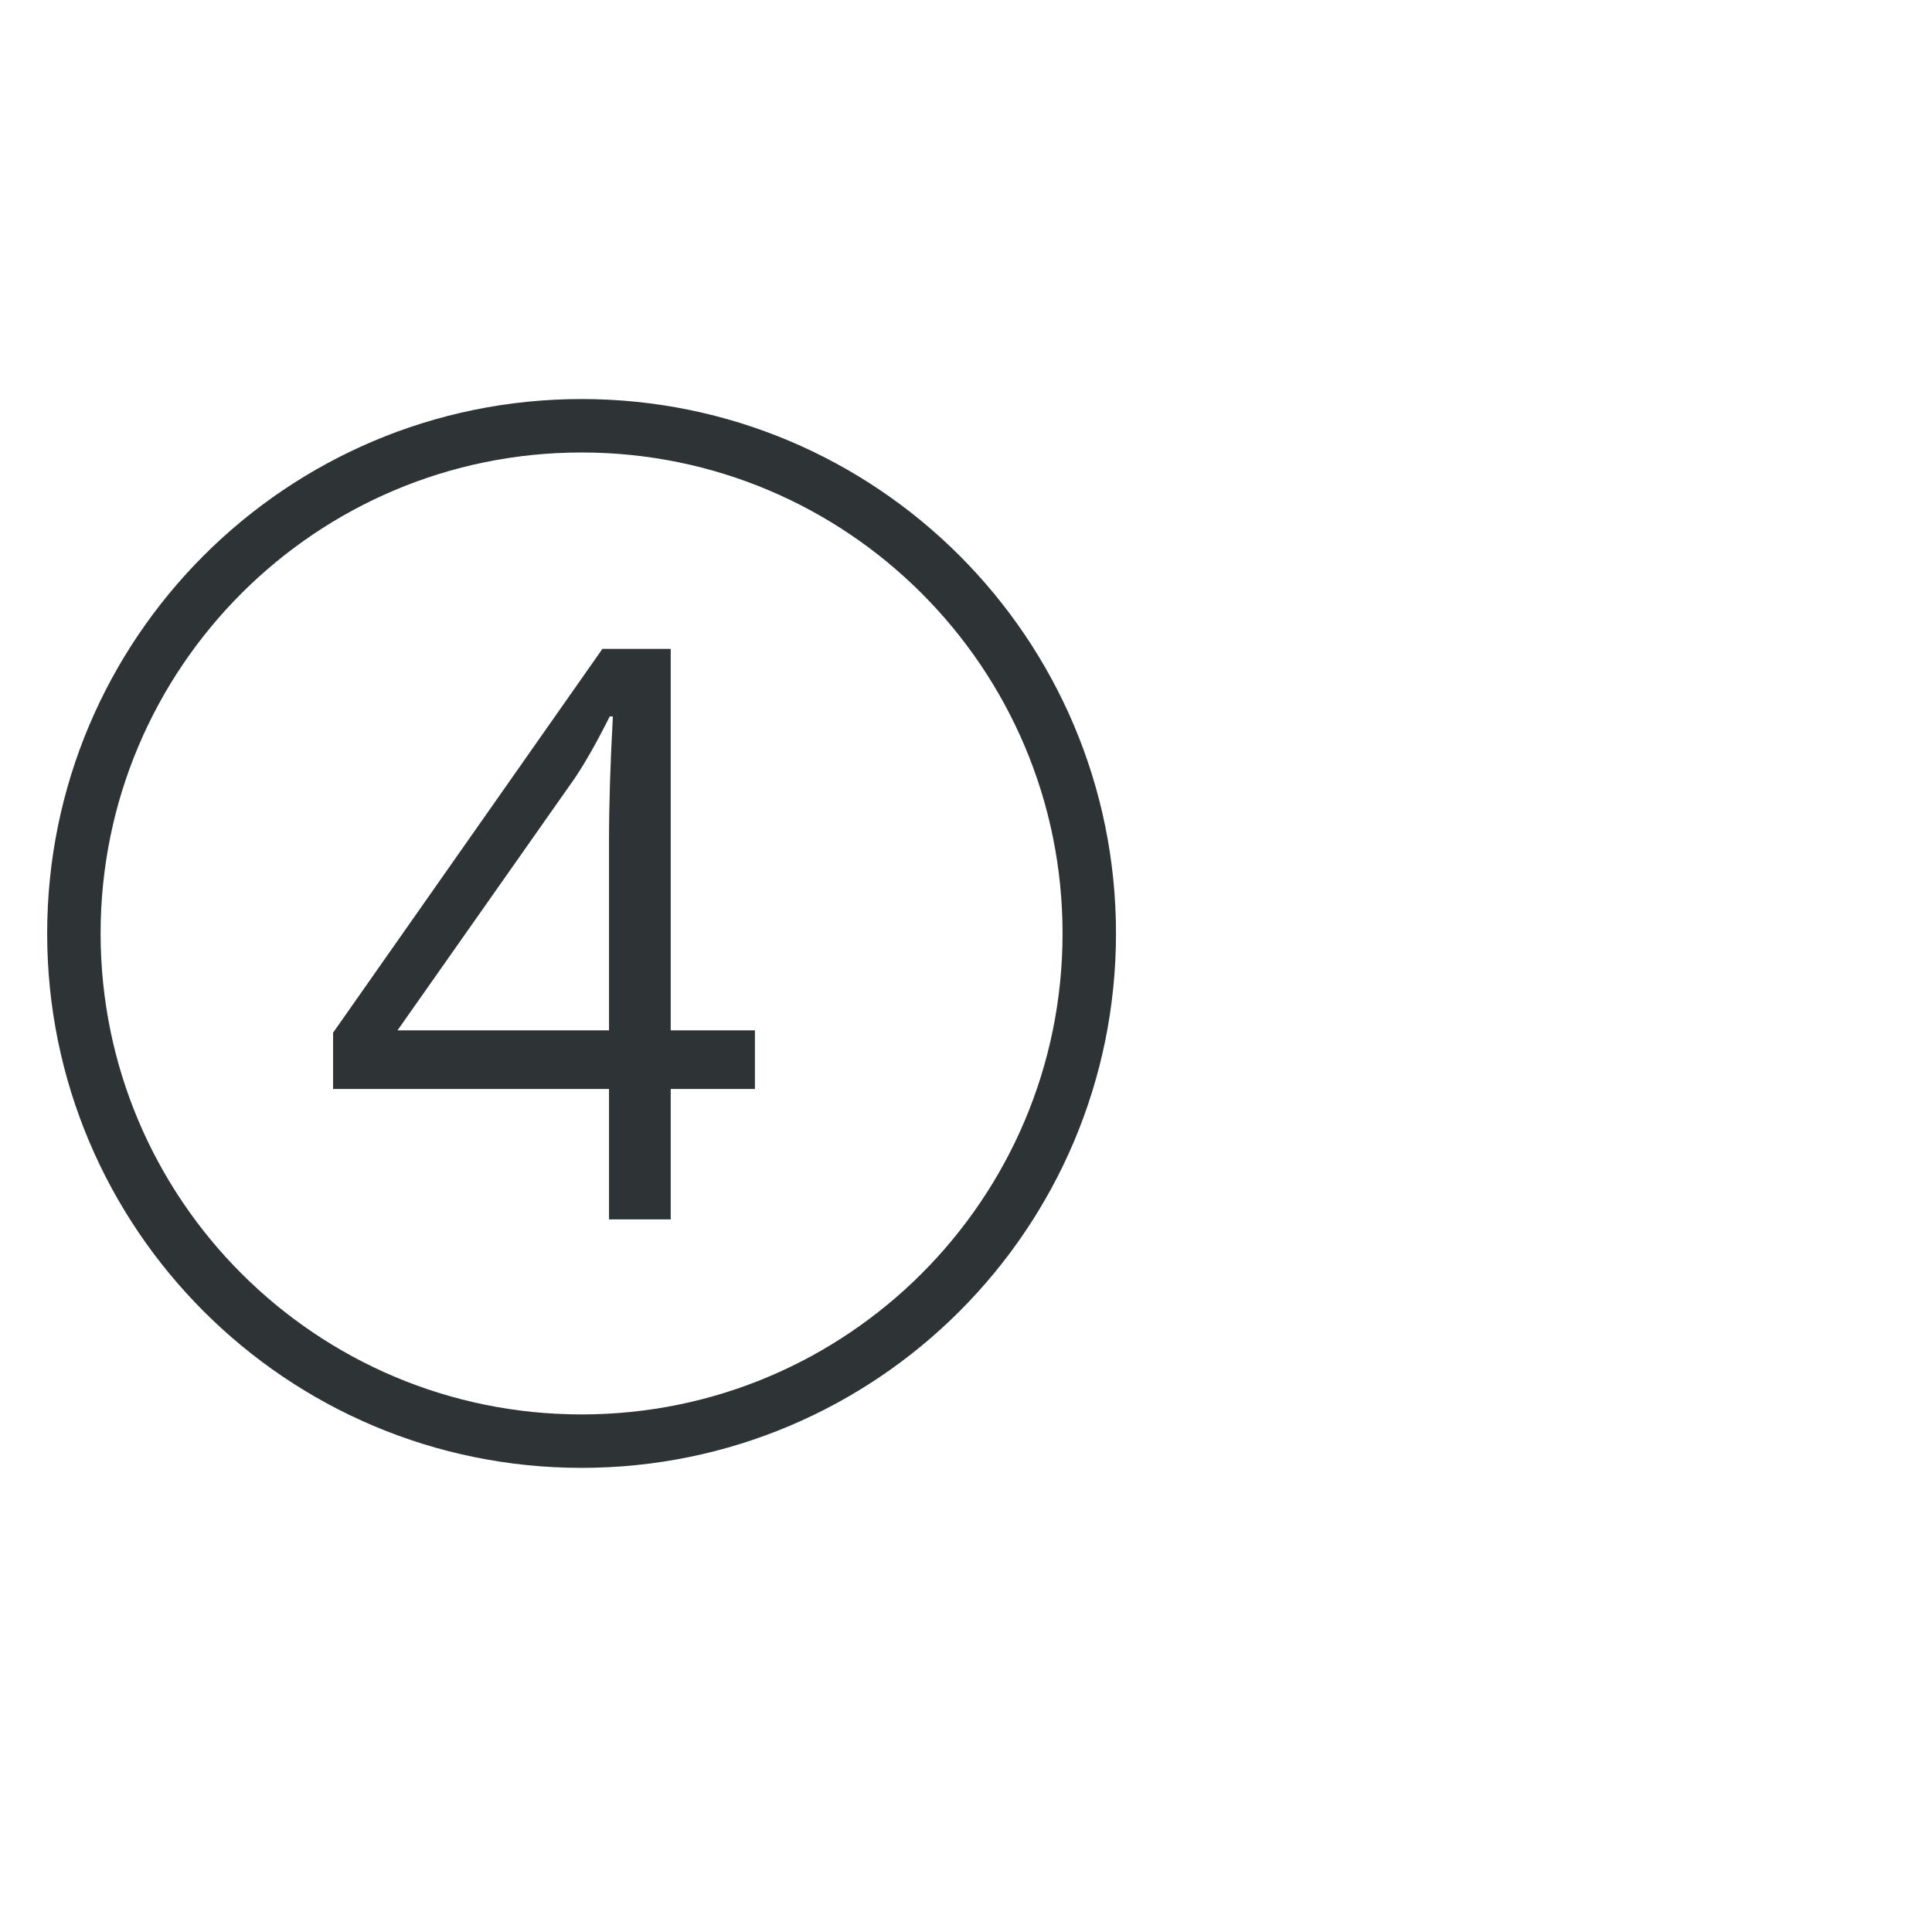 <?xml version="1.0" encoding="UTF-8" standalone="no"?>
<!-- Created with Inkscape (http://www.inkscape.org/) -->

<svg
   xmlns:dc="http://purl.org/dc/elements/1.1/"
   xmlns:cc="http://creativecommons.org/ns#"
   xmlns:rdf="http://www.w3.org/1999/02/22-rdf-syntax-ns#"
   xmlns:svg="http://www.w3.org/2000/svg"
   xmlns="http://www.w3.org/2000/svg"
   version="1.1"
   width="2048"
   height="2048"
   id="svg3005">
  <defs
     id="defs5498" />
  <g
     transform="translate(0,1048)"
     id="layer1">
    <path
       d="m 616.5,-625 c -312.869,0 -566.5,253.631 -566.5,566.5 0,312.869 253.631,566.5 566.5,566.5 312.869,0 566.5,-253.631 566.5,-566.5 0,-312.869 -253.631,-566.5 -566.5,-566.5 z m 0,56.65 c 281.582,0 509.85,228.268 509.85,509.85 0,281.582 -228.268,509.85 -509.85,509.85 -281.582,0 -509.85,-228.268 -509.85,-509.85 0,-281.582 228.268,-509.85 509.85,-509.85 z m 22.085,208.189 -285.507,406.862 0,59.66 292.5,0 0,138.217 65.413,0 0,-138.217 89.268,0 0,-62.138 -89.268,0 0,-404.384 -72.406,0 z m 7.789,71.565 3.319,0 c -2.745,49.367 -4.116,93.688 -4.116,132.906 l 0,199.913 -224.21,0 188.007,-267.406 c 11.519,-17.278 23.833,-39.084 36.999,-65.413 z"
       id="path3128"
       style="font-size:40px;font-style:normal;font-variant:normal;font-weight:normal;font-stretch:normal;line-height:125%;letter-spacing:0px;word-spacing:0px;fill:#2e3436;fill-opacity:1;stroke:none;font-family:Open Sans;-inkscape-font-specification:Open Sans" />
  </g>
</svg>
